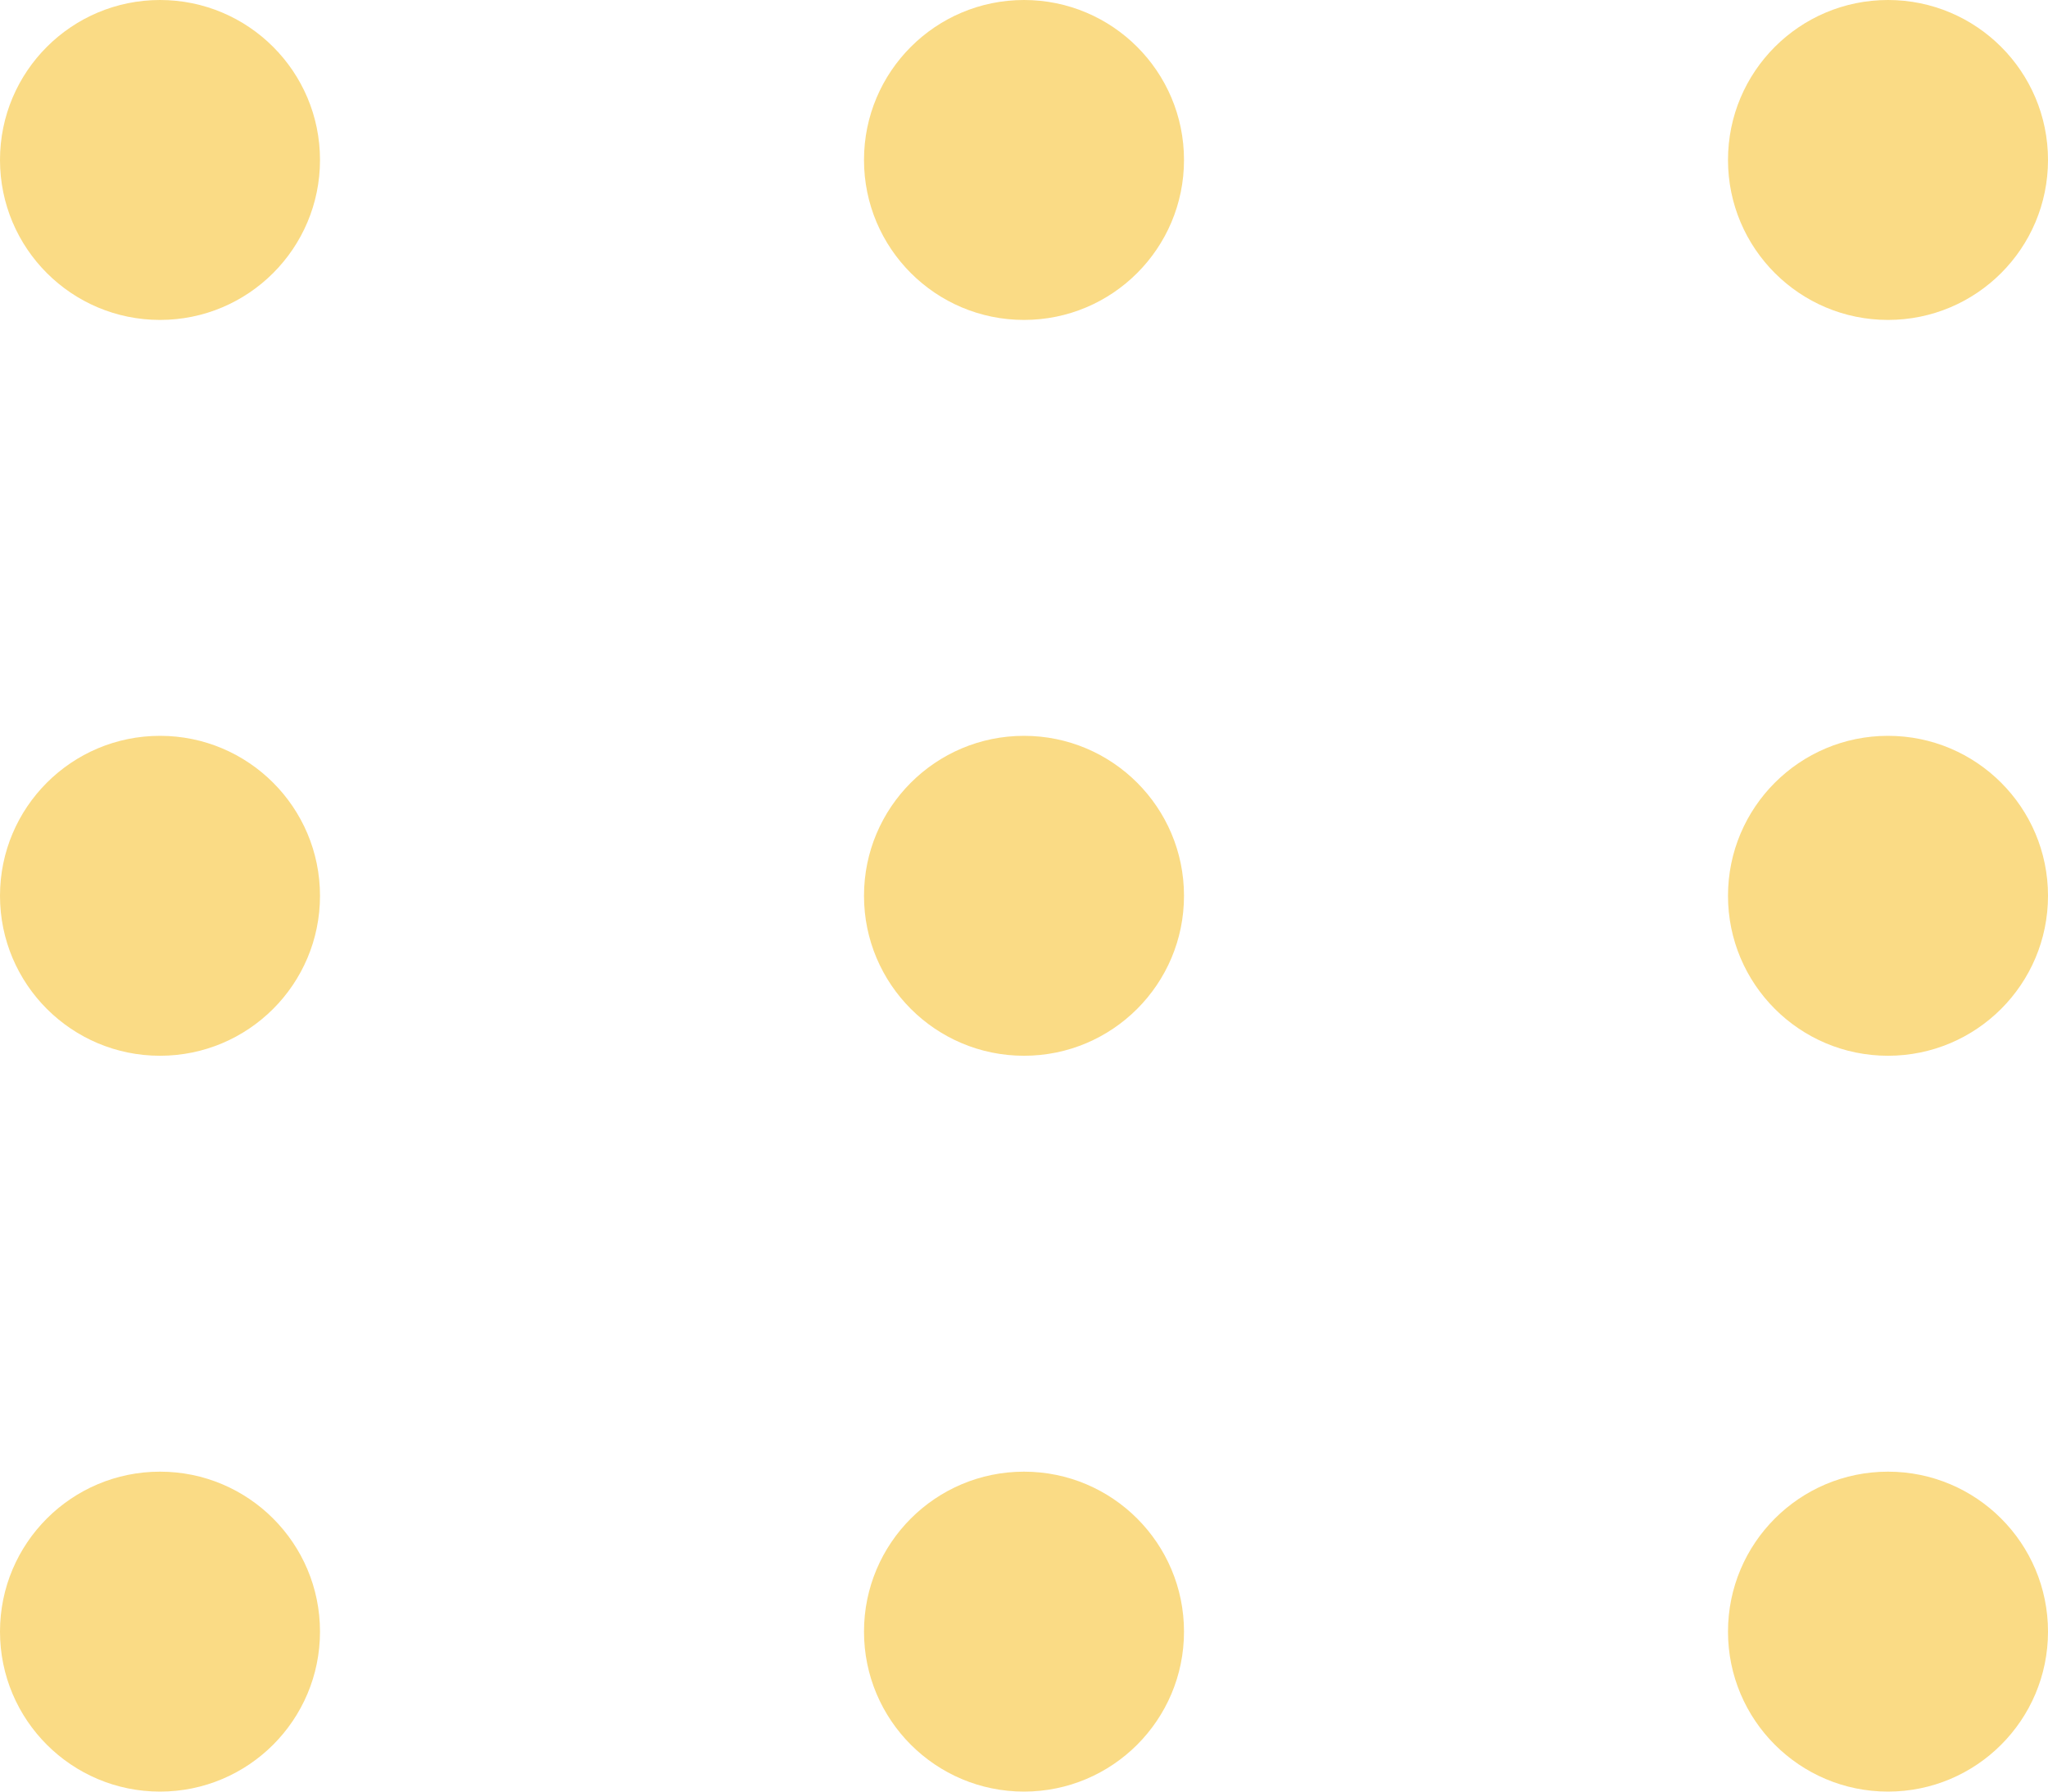 <svg viewBox="0 0 64 56" fill="none" xmlns="http://www.w3.org/2000/svg"><circle cx="5" cy="5" r="5" fill="#FADB85"/><circle cx="5" cy="28" r="5" fill="#FADB85"/><circle cx="5" cy="51" r="5" fill="#FADB85"/><circle cx="59" cy="5" r="5" fill="#FADB85"/><circle cx="59" cy="28" r="5" fill="#FADB85"/><circle cx="59" cy="51" r="5" fill="#FADB85"/><circle cx="32" cy="5" r="5" fill="#FADB85"/><circle cx="32" cy="28" r="5" fill="#FADB85"/><circle cx="32" cy="51" r="5" fill="#FADB85"/></svg>
